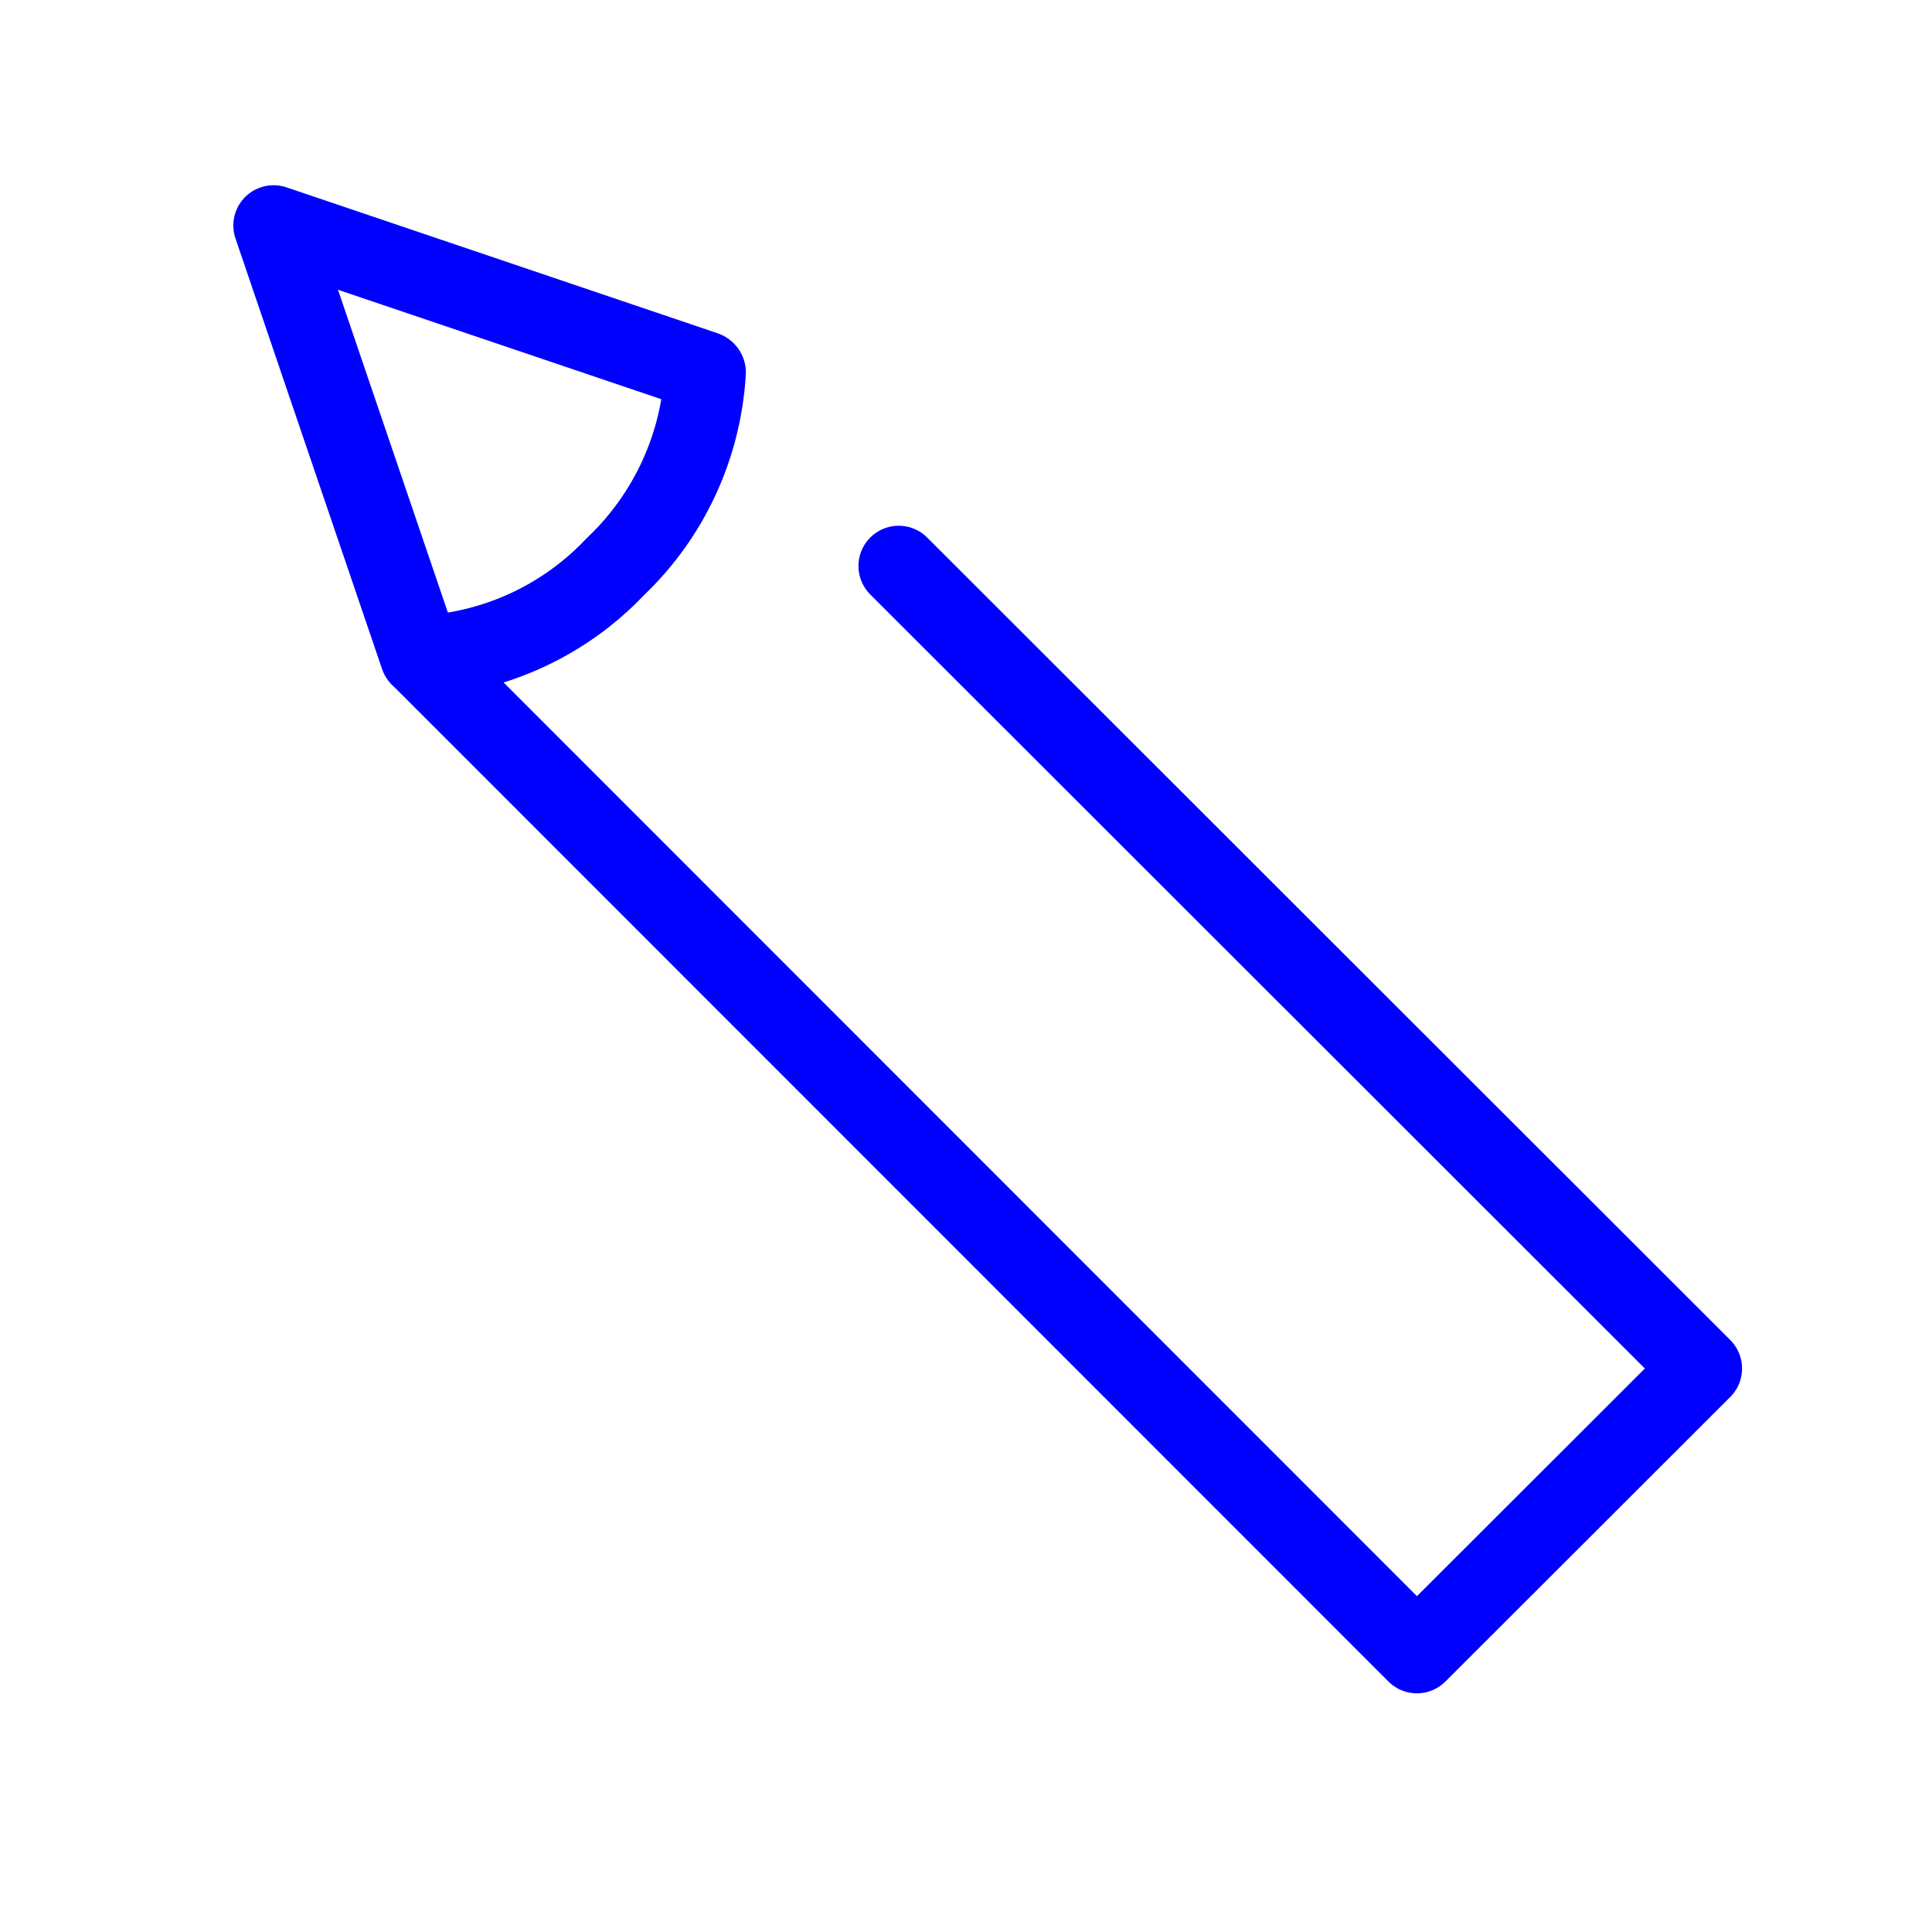 <?xml version="1.0" encoding="UTF-8"?>
<svg xmlns="http://www.w3.org/2000/svg" xmlns:xlink="http://www.w3.org/1999/xlink" width="24px" height="24px" viewBox="0 0 24 24" version="1.1">
<g id="surface1">
<path style="fill:none;stroke-width:2;stroke-linecap:round;stroke-linejoin:round;stroke:rgb(0%,0%,100%);stroke-opacity:1;stroke-miterlimit:4;" d="M 22.328 33.938 L 42.281 14 L 35.203 6.93 L 10.461 31.68 C 12.297 31.781 14.023 32.586 15.289 33.922 C 16.625 35.188 17.422 36.914 17.531 38.75 " transform="matrix(0.5,0,0,-0.5,0,24)"/>
<path style="fill:none;stroke-width:2;stroke-linecap:round;stroke-linejoin:round;stroke:rgb(0%,0%,100%);stroke-opacity:1;stroke-miterlimit:4;" d="M 17.508 38.773 C 17.422 36.93 16.625 35.195 15.289 33.922 C 14.023 32.578 12.281 31.789 10.438 31.703 L 6.797 42.398 Z M 17.508 38.773 " transform="matrix(0.5,0,0,-0.5,0,24)"/>
</g>
</svg>
